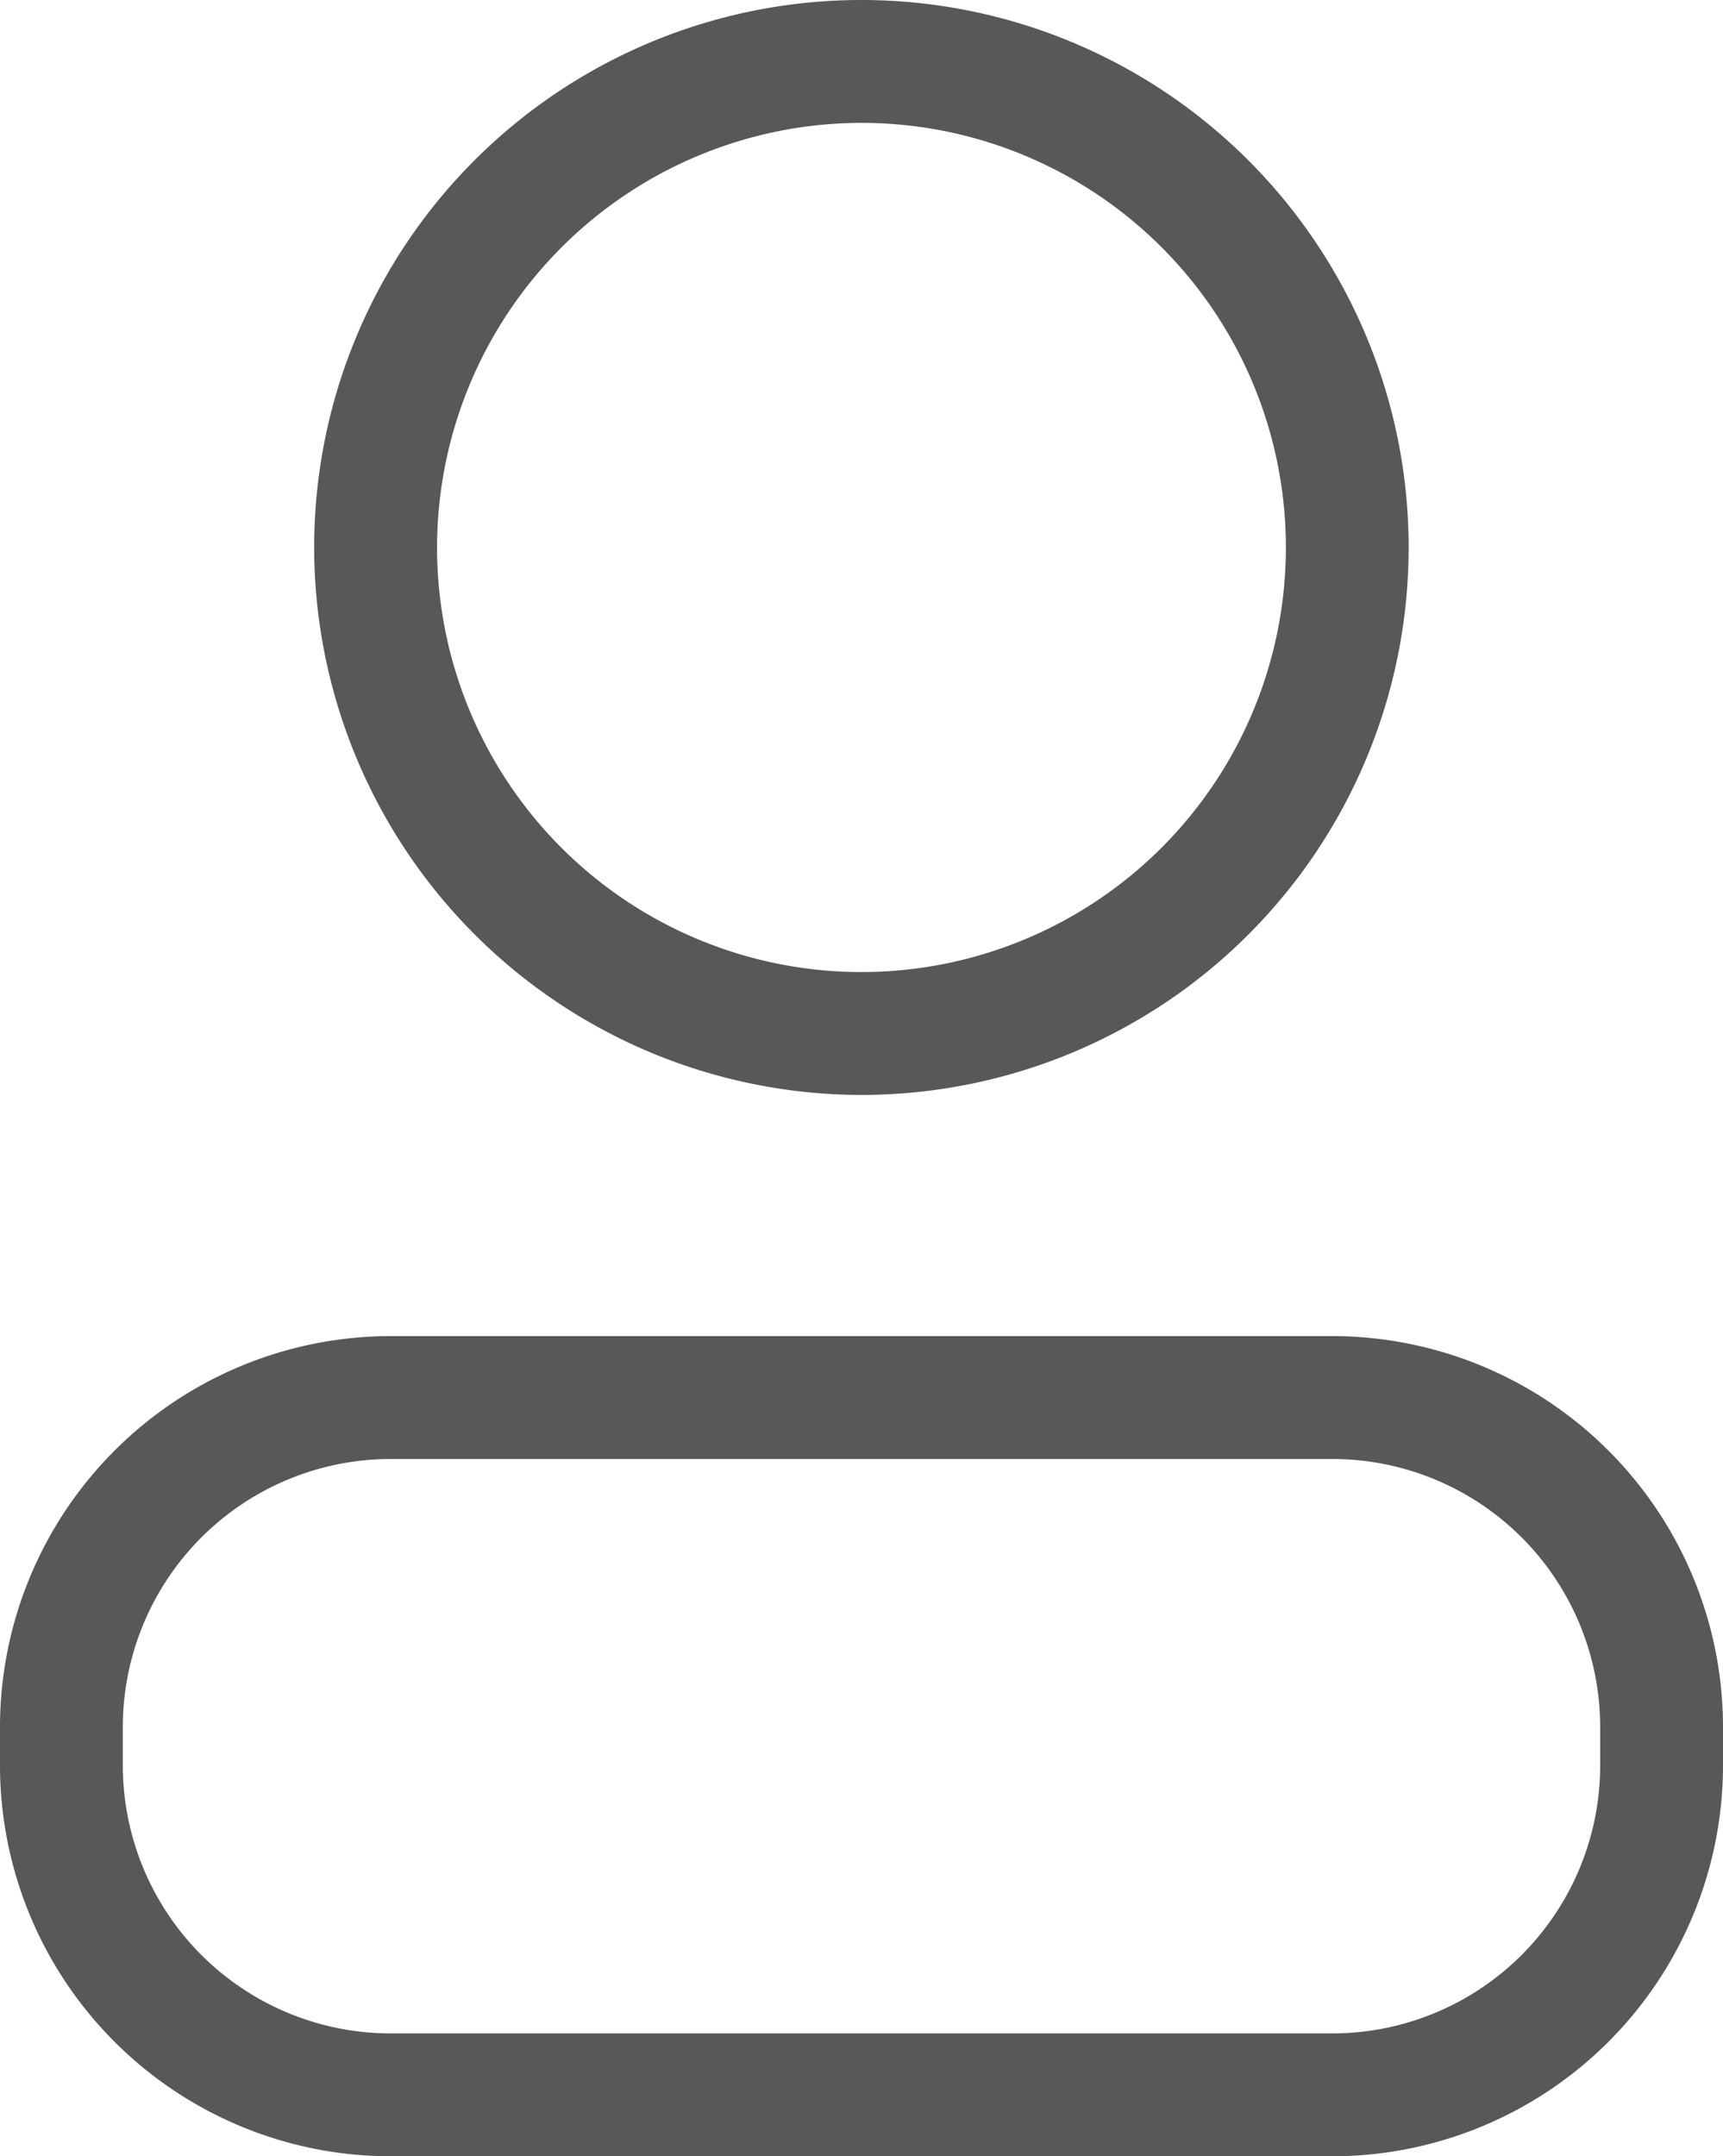 <svg id="Group_1360" data-name="Group 1360" xmlns="http://www.w3.org/2000/svg" width="27.115" height="33.92" viewBox="0 0 27.115 33.92">
  <path id="Path_25" data-name="Path 25" d="M645.182,246.184a8.612,8.612,0,1,0-8.613-8.612A8.622,8.622,0,0,0,645.182,246.184Zm0-15.291a6.679,6.679,0,1,1-6.679,6.679A6.687,6.687,0,0,1,645.182,230.893Z" transform="translate(-631.625 -228.96)" fill="#585858"/>
  <path id="Path_26" data-name="Path 26" d="M649.868,261.574H635.042a6.152,6.152,0,0,0-6.145,6.144v.614a6.152,6.152,0,0,0,6.145,6.144h14.826a6.152,6.152,0,0,0,6.144-6.144v-.614A6.152,6.152,0,0,0,649.868,261.574Zm4.211,6.758a4.216,4.216,0,0,1-4.211,4.211H635.042a4.217,4.217,0,0,1-4.212-4.211v-.614a4.217,4.217,0,0,1,4.212-4.211h14.826a4.216,4.216,0,0,1,4.211,4.211Z" transform="translate(-628.897 -240.556)" fill="#585858"/>
</svg>
